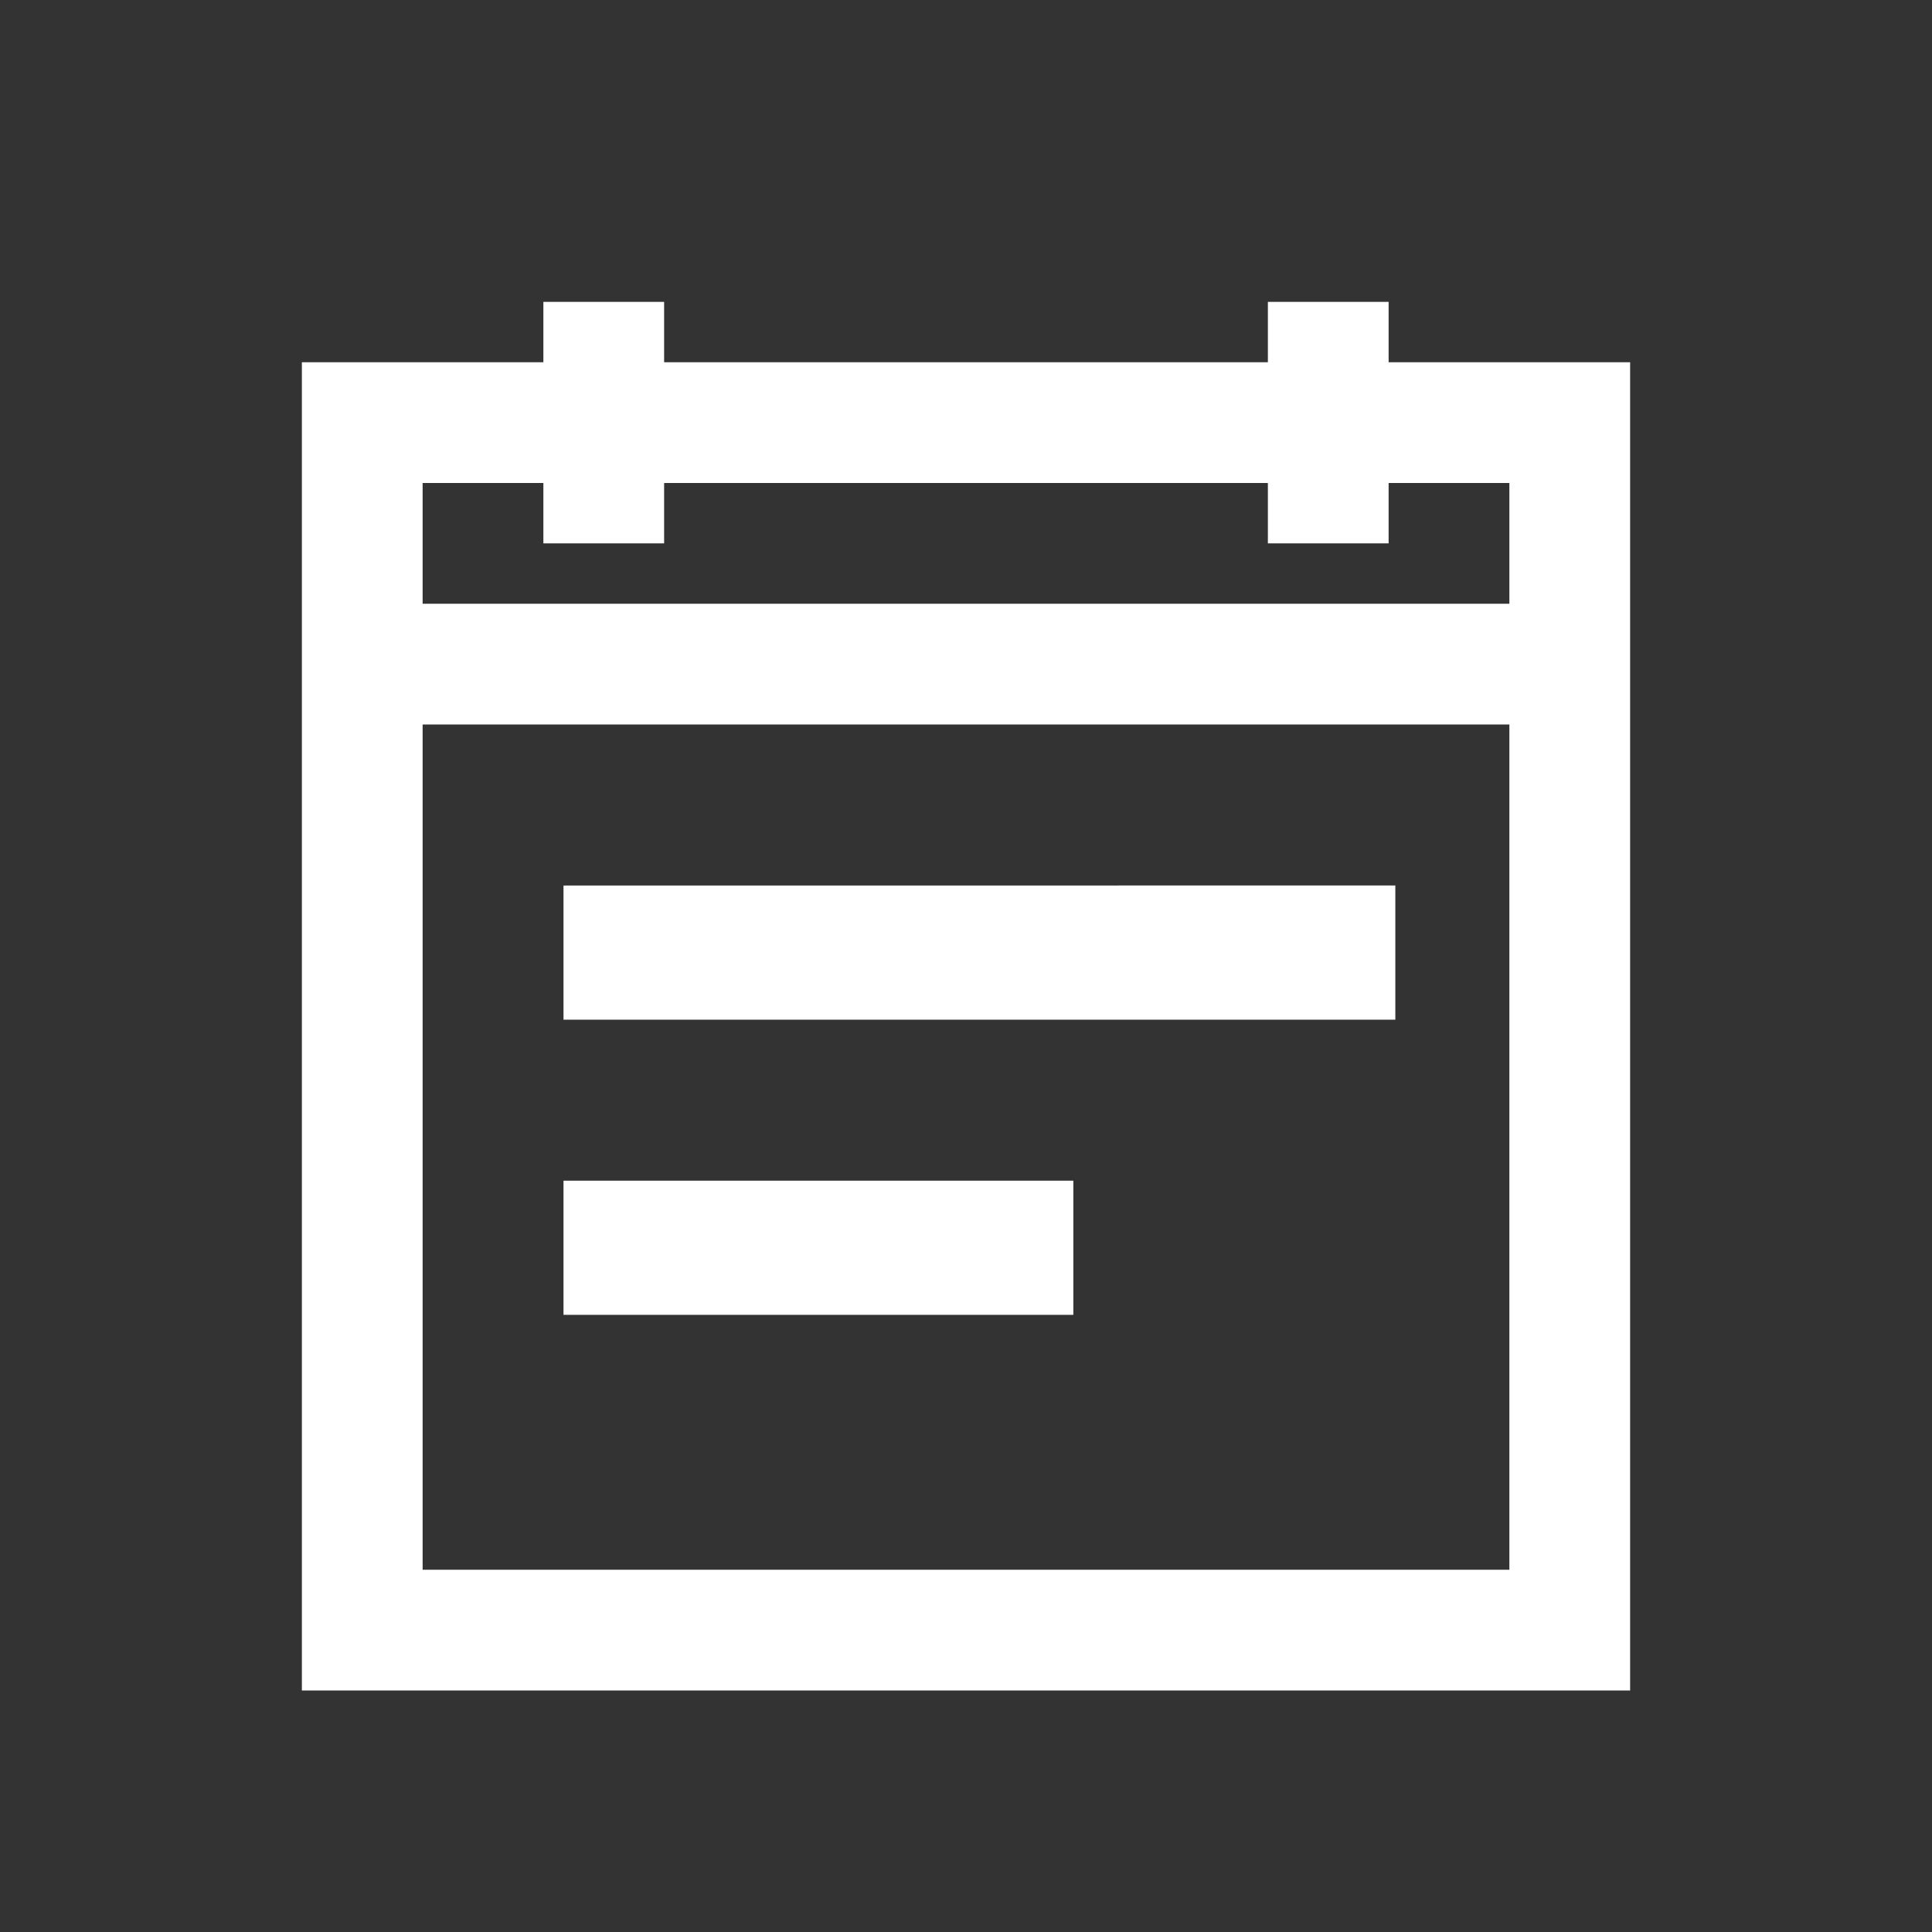 <svg width="36" height="36" fill="none" xmlns="http://www.w3.org/2000/svg"><rect width="100%" height="100%" fill="#333333" stroke="none"/><path d="M10.125 5.625V6.75h-4.5V31.5h24.75V6.75h-4.5V5.625h-2.25V6.75h-11.25V5.625h-2.25zM7.875 9h2.25v1.125h2.25V9h11.25v1.125h2.25V9h2.25v2.25H7.875V9zm0 4.5h20.25v15.75H7.875V13.5z" fill="#fff"/><path d="M10.5 19v-2.5H26V19H10.5zm0 5.5V22H20v2.5h-9.5z" fill="#fff"/></svg>